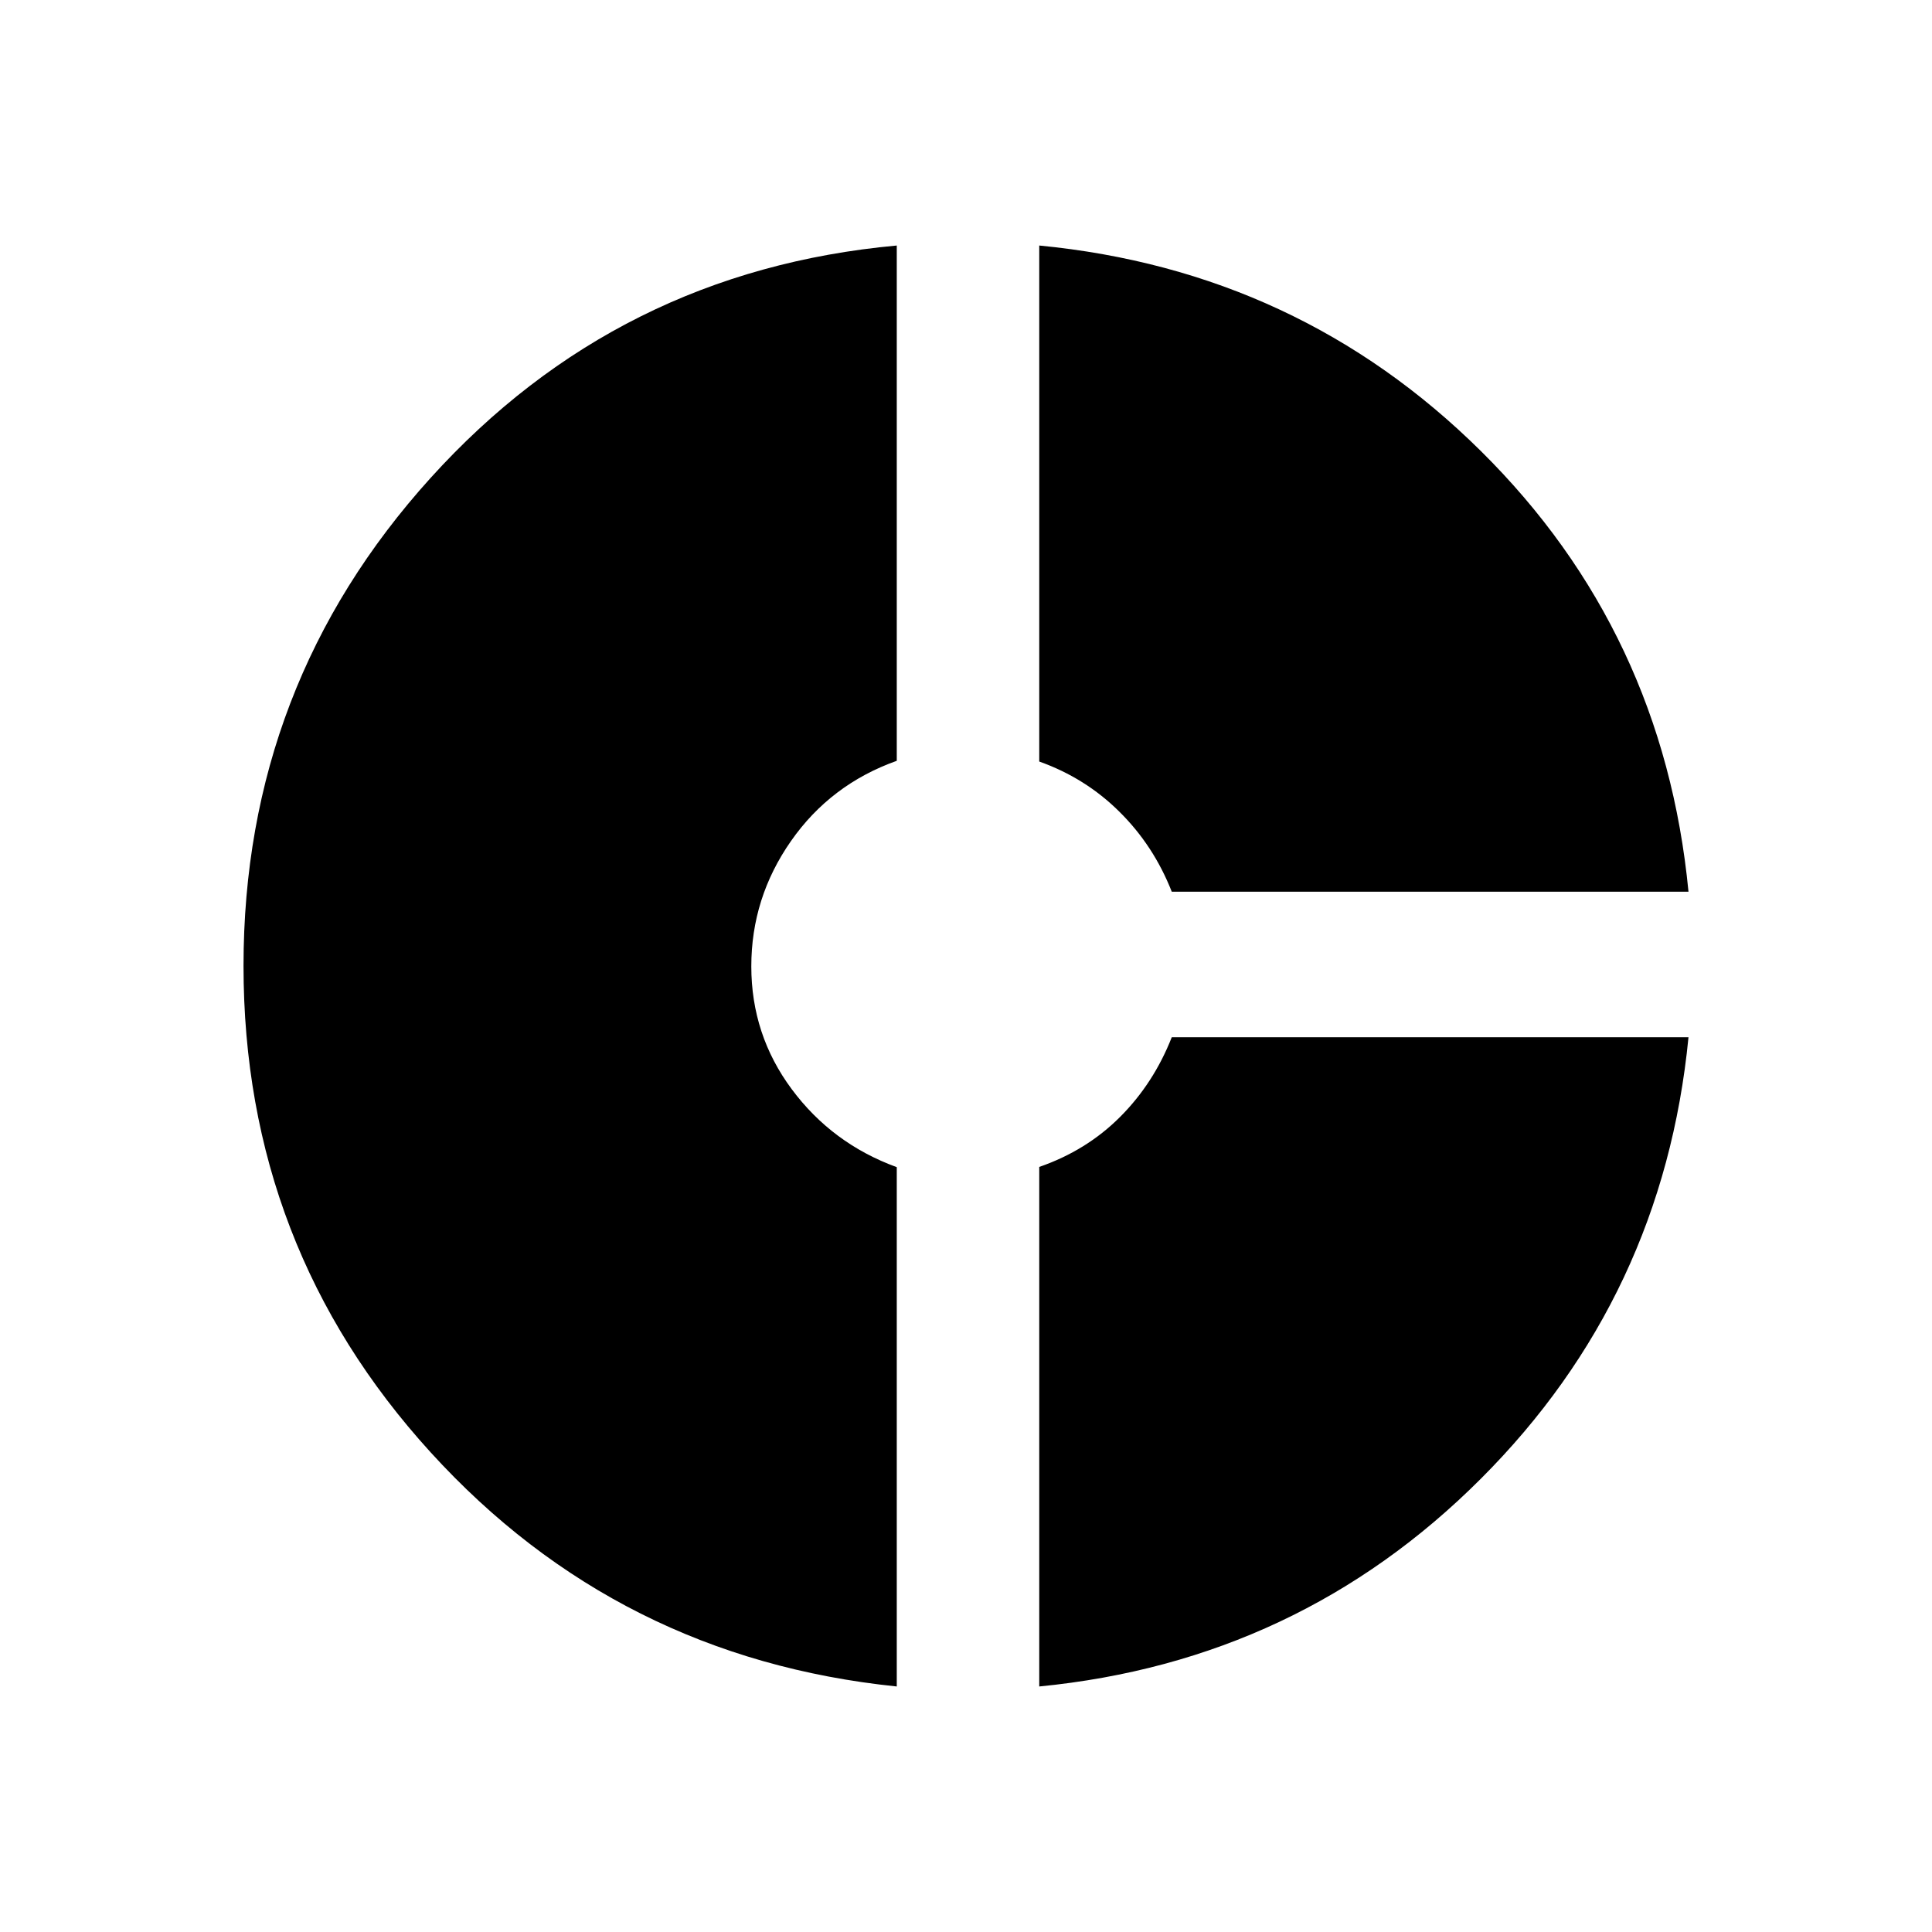 <svg xmlns="http://www.w3.org/2000/svg" width="1em" height="1em" viewBox="0 0 24 24"><path fill="currentColor" d="M14.556 11.077q-.225-.573-.65-.993q-.423-.42-.996-.624V3.05q3.223.312 5.488 2.555t2.577 5.472zM11.14 20.95q-3.465-.356-5.79-2.908t-2.325-6.044T5.35 5.936q2.325-2.569 5.79-2.886v6.401q-.823.293-1.315.998q-.492.705-.492 1.555t.502 1.526q.502.676 1.305.969zm1.77 0v-6.454q.586-.203 1.003-.62q.418-.418.643-.991h6.419q-.315 3.221-2.58 5.485q-2.264 2.265-5.485 2.58"/></svg>